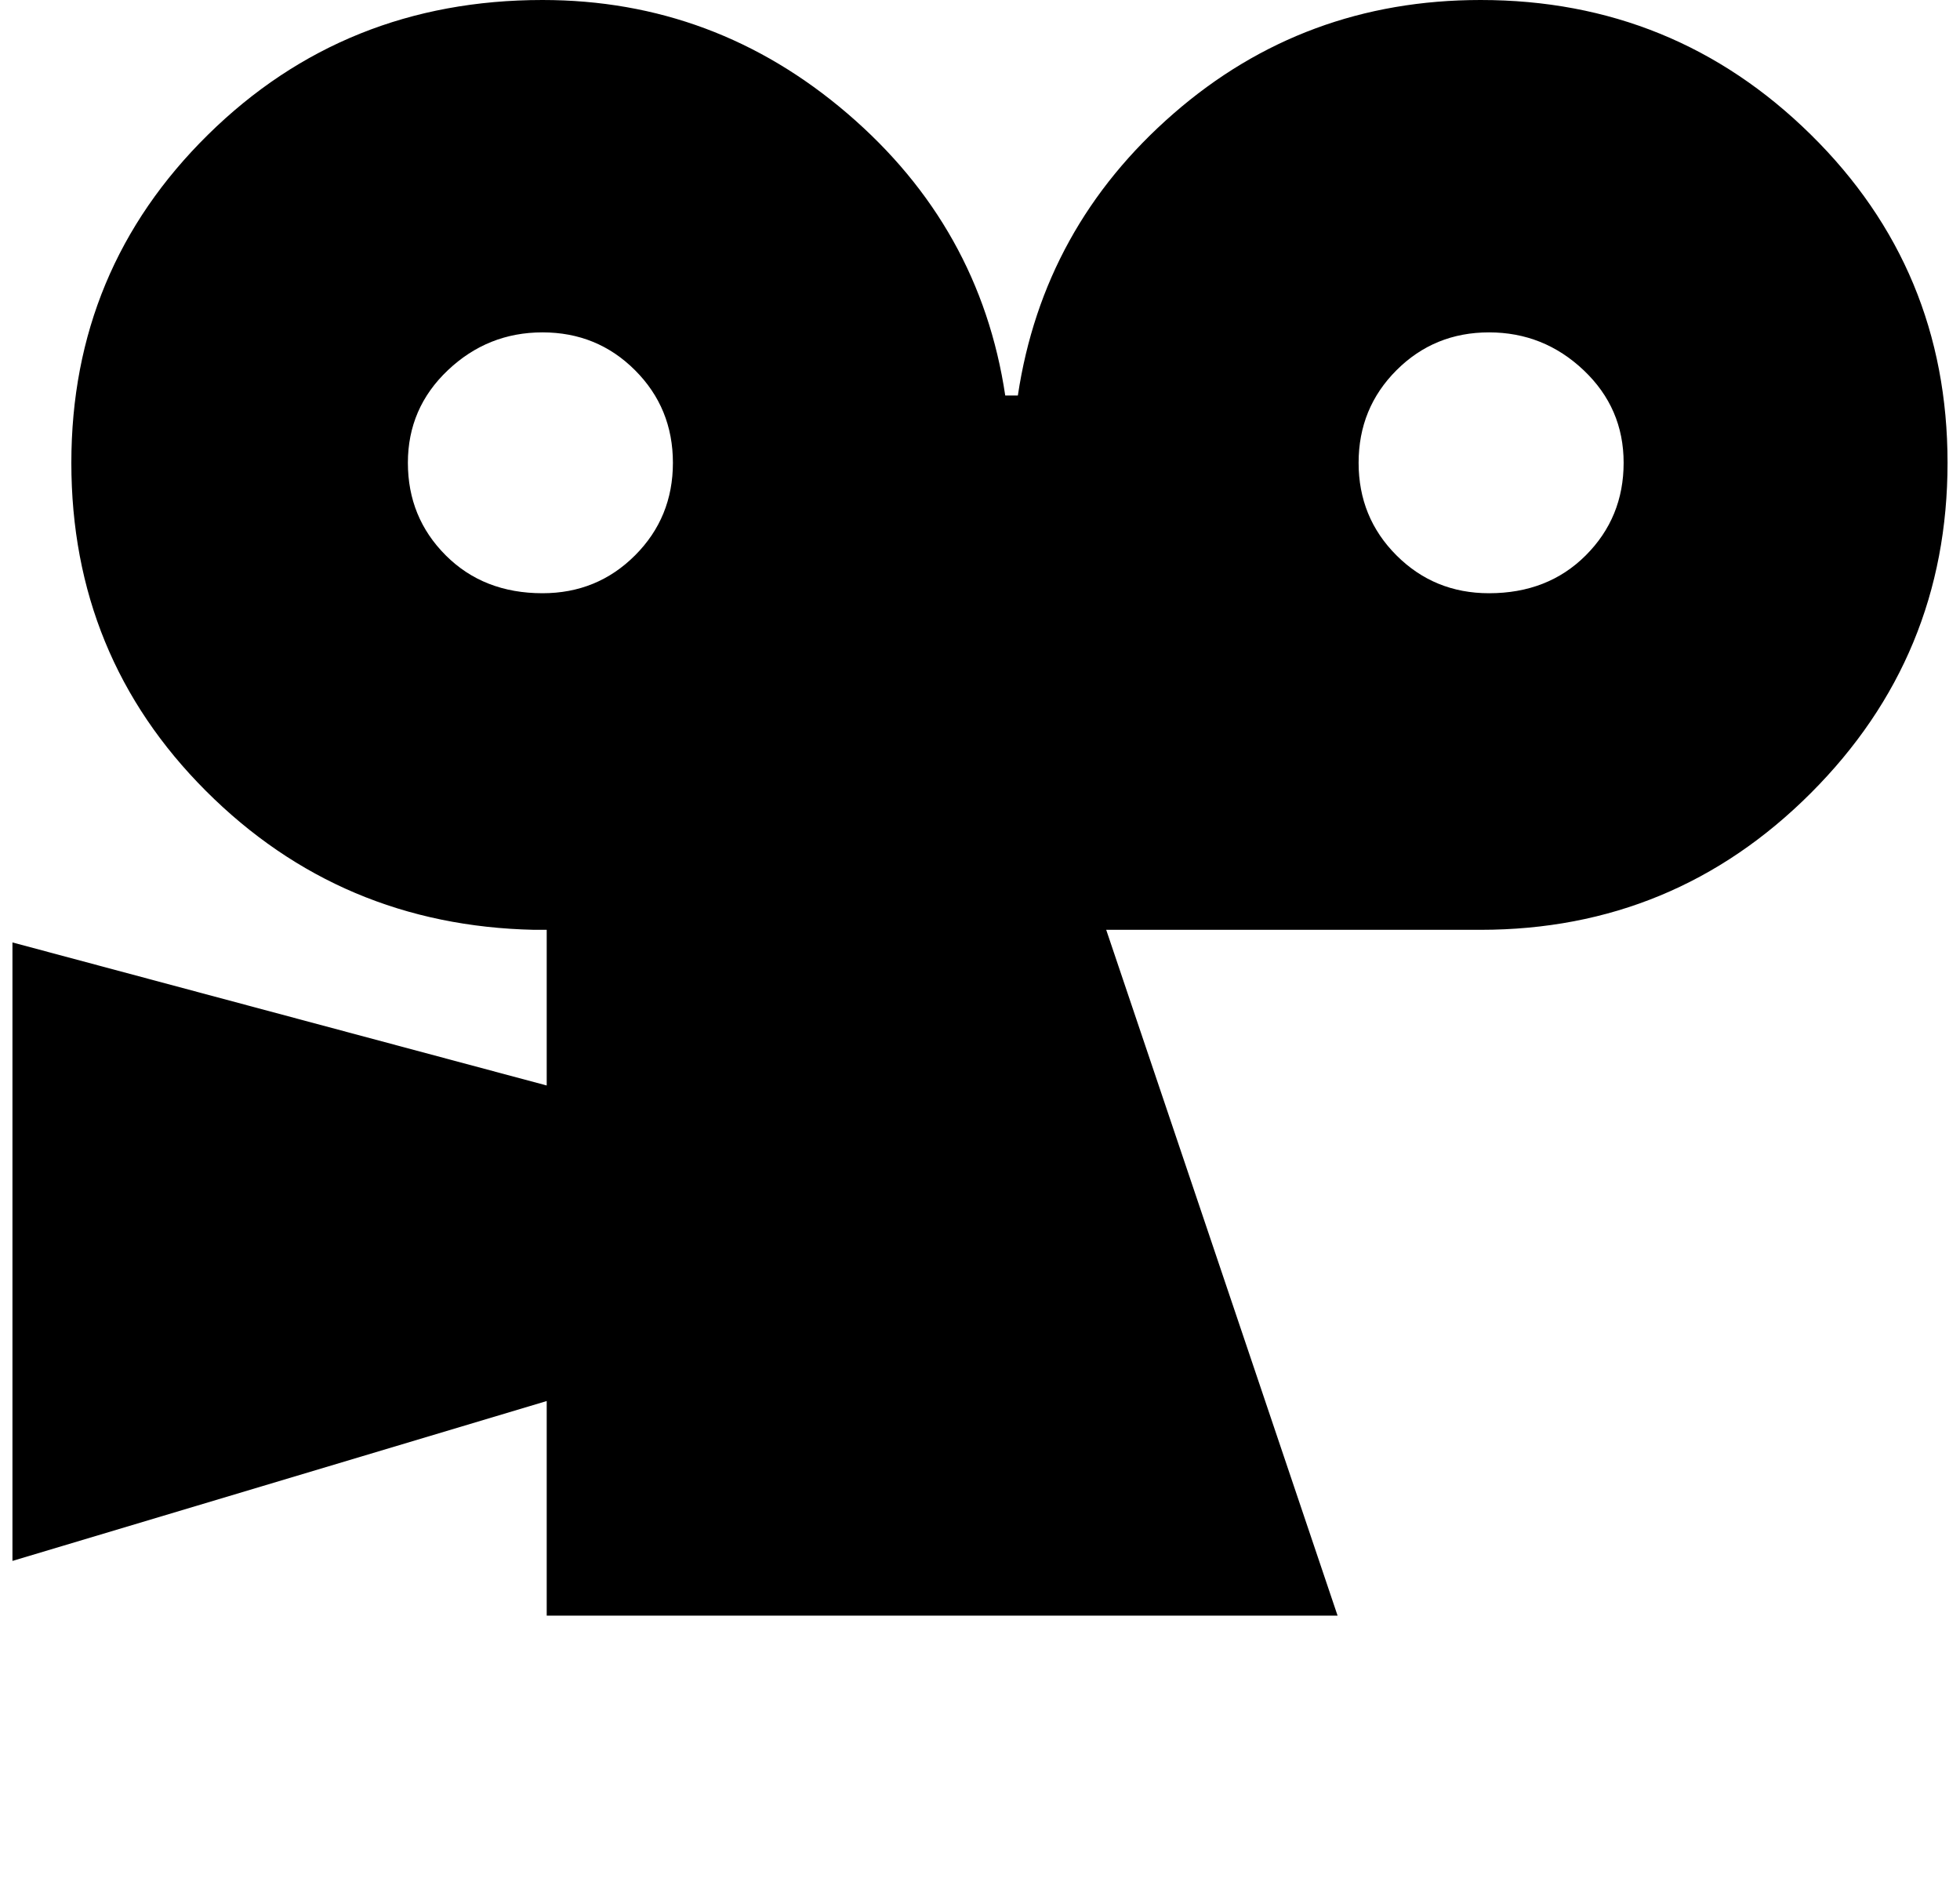 <svg xmlns="http://www.w3.org/2000/svg" xmlns:xlink="http://www.w3.org/1999/xlink" aria-hidden="true" role="img" class="iconify iconify--ps" width="1.04em" height="1em" preserveAspectRatio="xMidYMid meet" viewBox="0 0 464 448"><path fill="currentColor" d="M351 221q46 0 78.5-32.5T462 110t-32.5-78T351 0q-42 0-73 27t-37 67h-3q-6-40-37.5-67T128 0Q81 0 48.5 32T16 110t32 78t78 33h3v37L2 224v147l127-38v51h188l-55-163h89zm-223-80q-14 0-23-9t-9-22t9.5-22t22.5-9t22 9t9 22t-9 22t-22 9zm194-31q0-13 9-22t22-9t22.5 9t9.5 22t-9 22t-23 9q-13 0-22-9t-9-22z"></path></svg>
